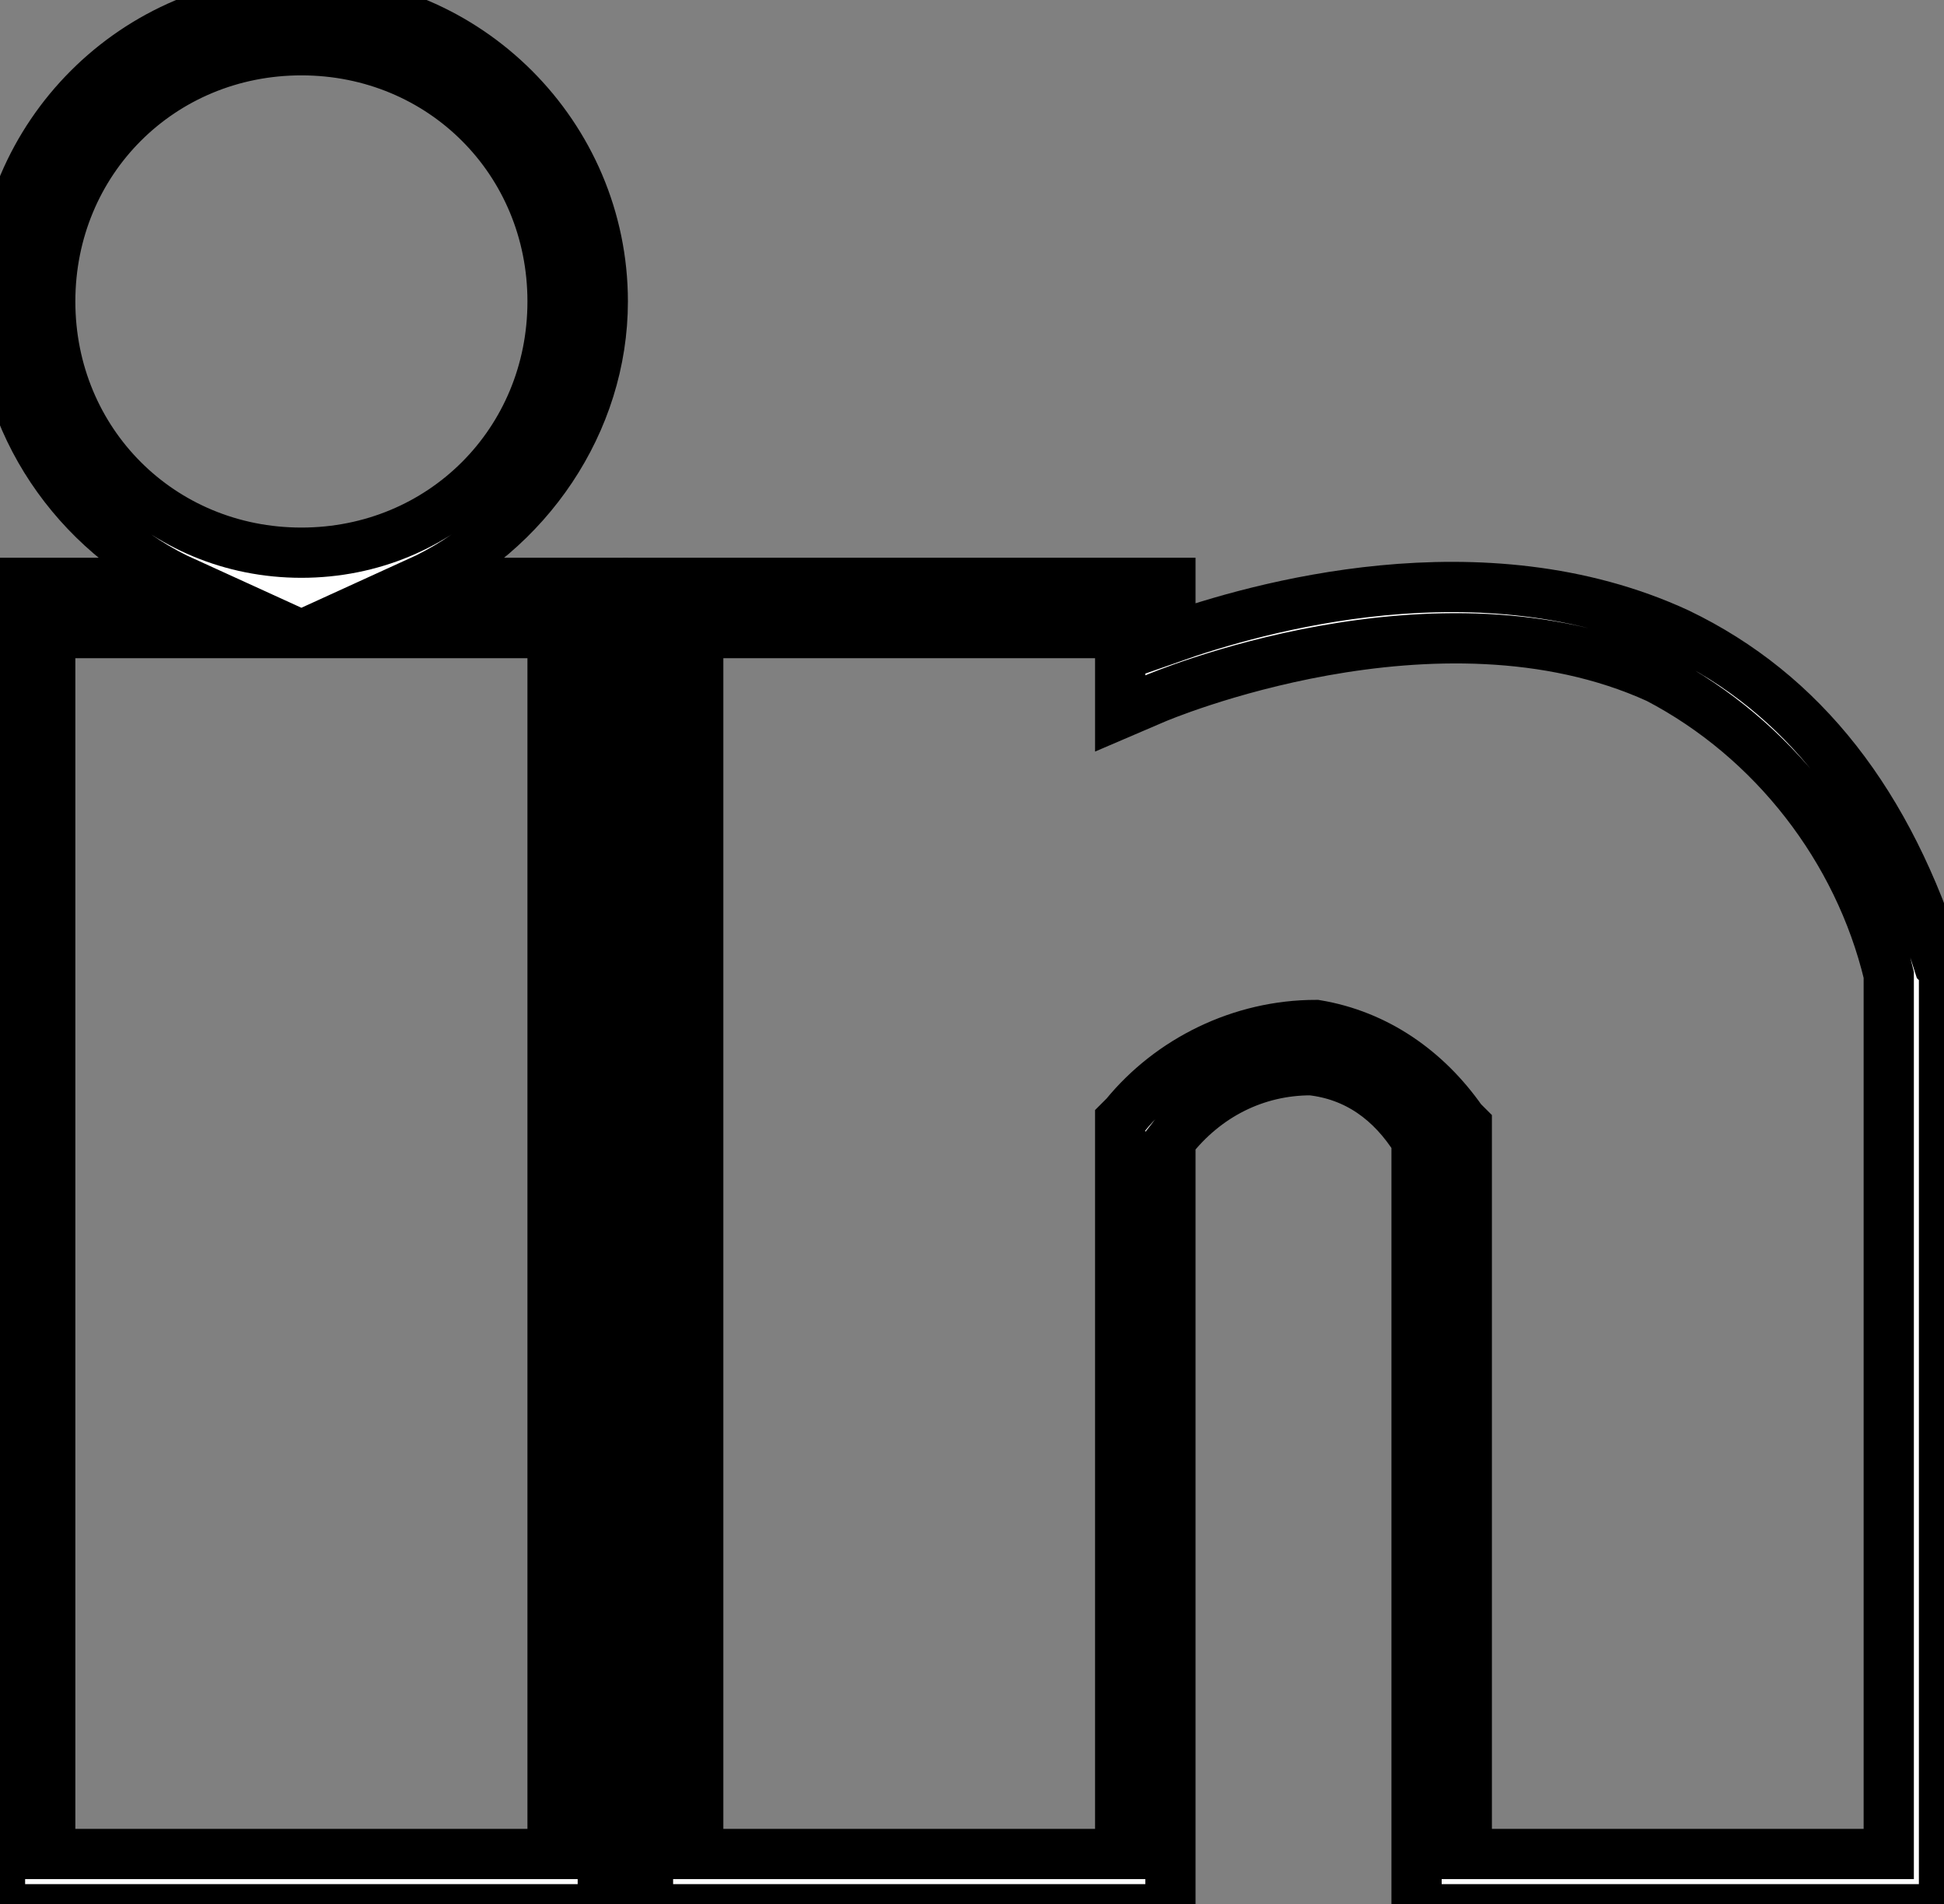 <?xml version="1.0" encoding="utf-8"?>
<!-- Generator: Adobe Illustrator 24.3.0, SVG Export Plug-In . SVG Version: 6.00 Build 0)  -->
<svg version="1.1" id="Layer_1" xmlns="http://www.w3.org/2000/svg" xmlns:xlink="http://www.w3.org/1999/xlink" x="0px" y="0px"
	 viewBox="0 0 38.7 37.9" style="enable-background:new 0 0 38.7 37.9;" xml:space="preserve">
<rect x="0" y="0" width="38.7" height="37.9" fill="#808080" stroke="none"/>
<style type="text/css">
	.st0{fill:#FFFFFF;stroke:#000000;stroke-miterlimit:10;}
</style>
<g id="Layer_2_1_">
	<g id="Layer_1-2">
		<path class="st0" d="M38.6,19.2c-1-3.2-2.7-5.4-5.2-6.6c-3.9-1.8-8.4-0.5-10.1,0.1v-1.1H12.9v26.4h10.4V22.7
			c0.7-0.9,1.7-1.4,2.8-1.4c0.9,0.1,1.6,0.6,2.1,1.4v15.3h10.5V19.3L38.6,19.2z M37.6,36.9h-8.4V22.4l-0.1-0.1
			c-0.7-1-1.7-1.7-2.9-1.9c-1.5,0-2.9,0.7-3.8,1.8l-0.1,0.1v14.6h-8.4V12.6h8.4v1.6l0.7-0.3c0,0,5.6-2.4,10-0.4
			c2.3,1.2,4,3.4,4.6,5.9L37.6,36.9z"/>
		<path class="st0" d="M12,6c0-3.3-2.7-6-6-6S0,2.7,0,6c0,2.4,1.5,4.6,3.7,5.6H0v26.4h12V11.6H8.3C10.5,10.6,12,8.4,12,6z M11,36.9
			H1V12.6h10V36.9z M6,11c-2.8,0-5-2.2-5-5s2.2-5,5-5s5,2.2,5,5S8.8,11,6,11z"/>
	</g>
</g>
</svg>
